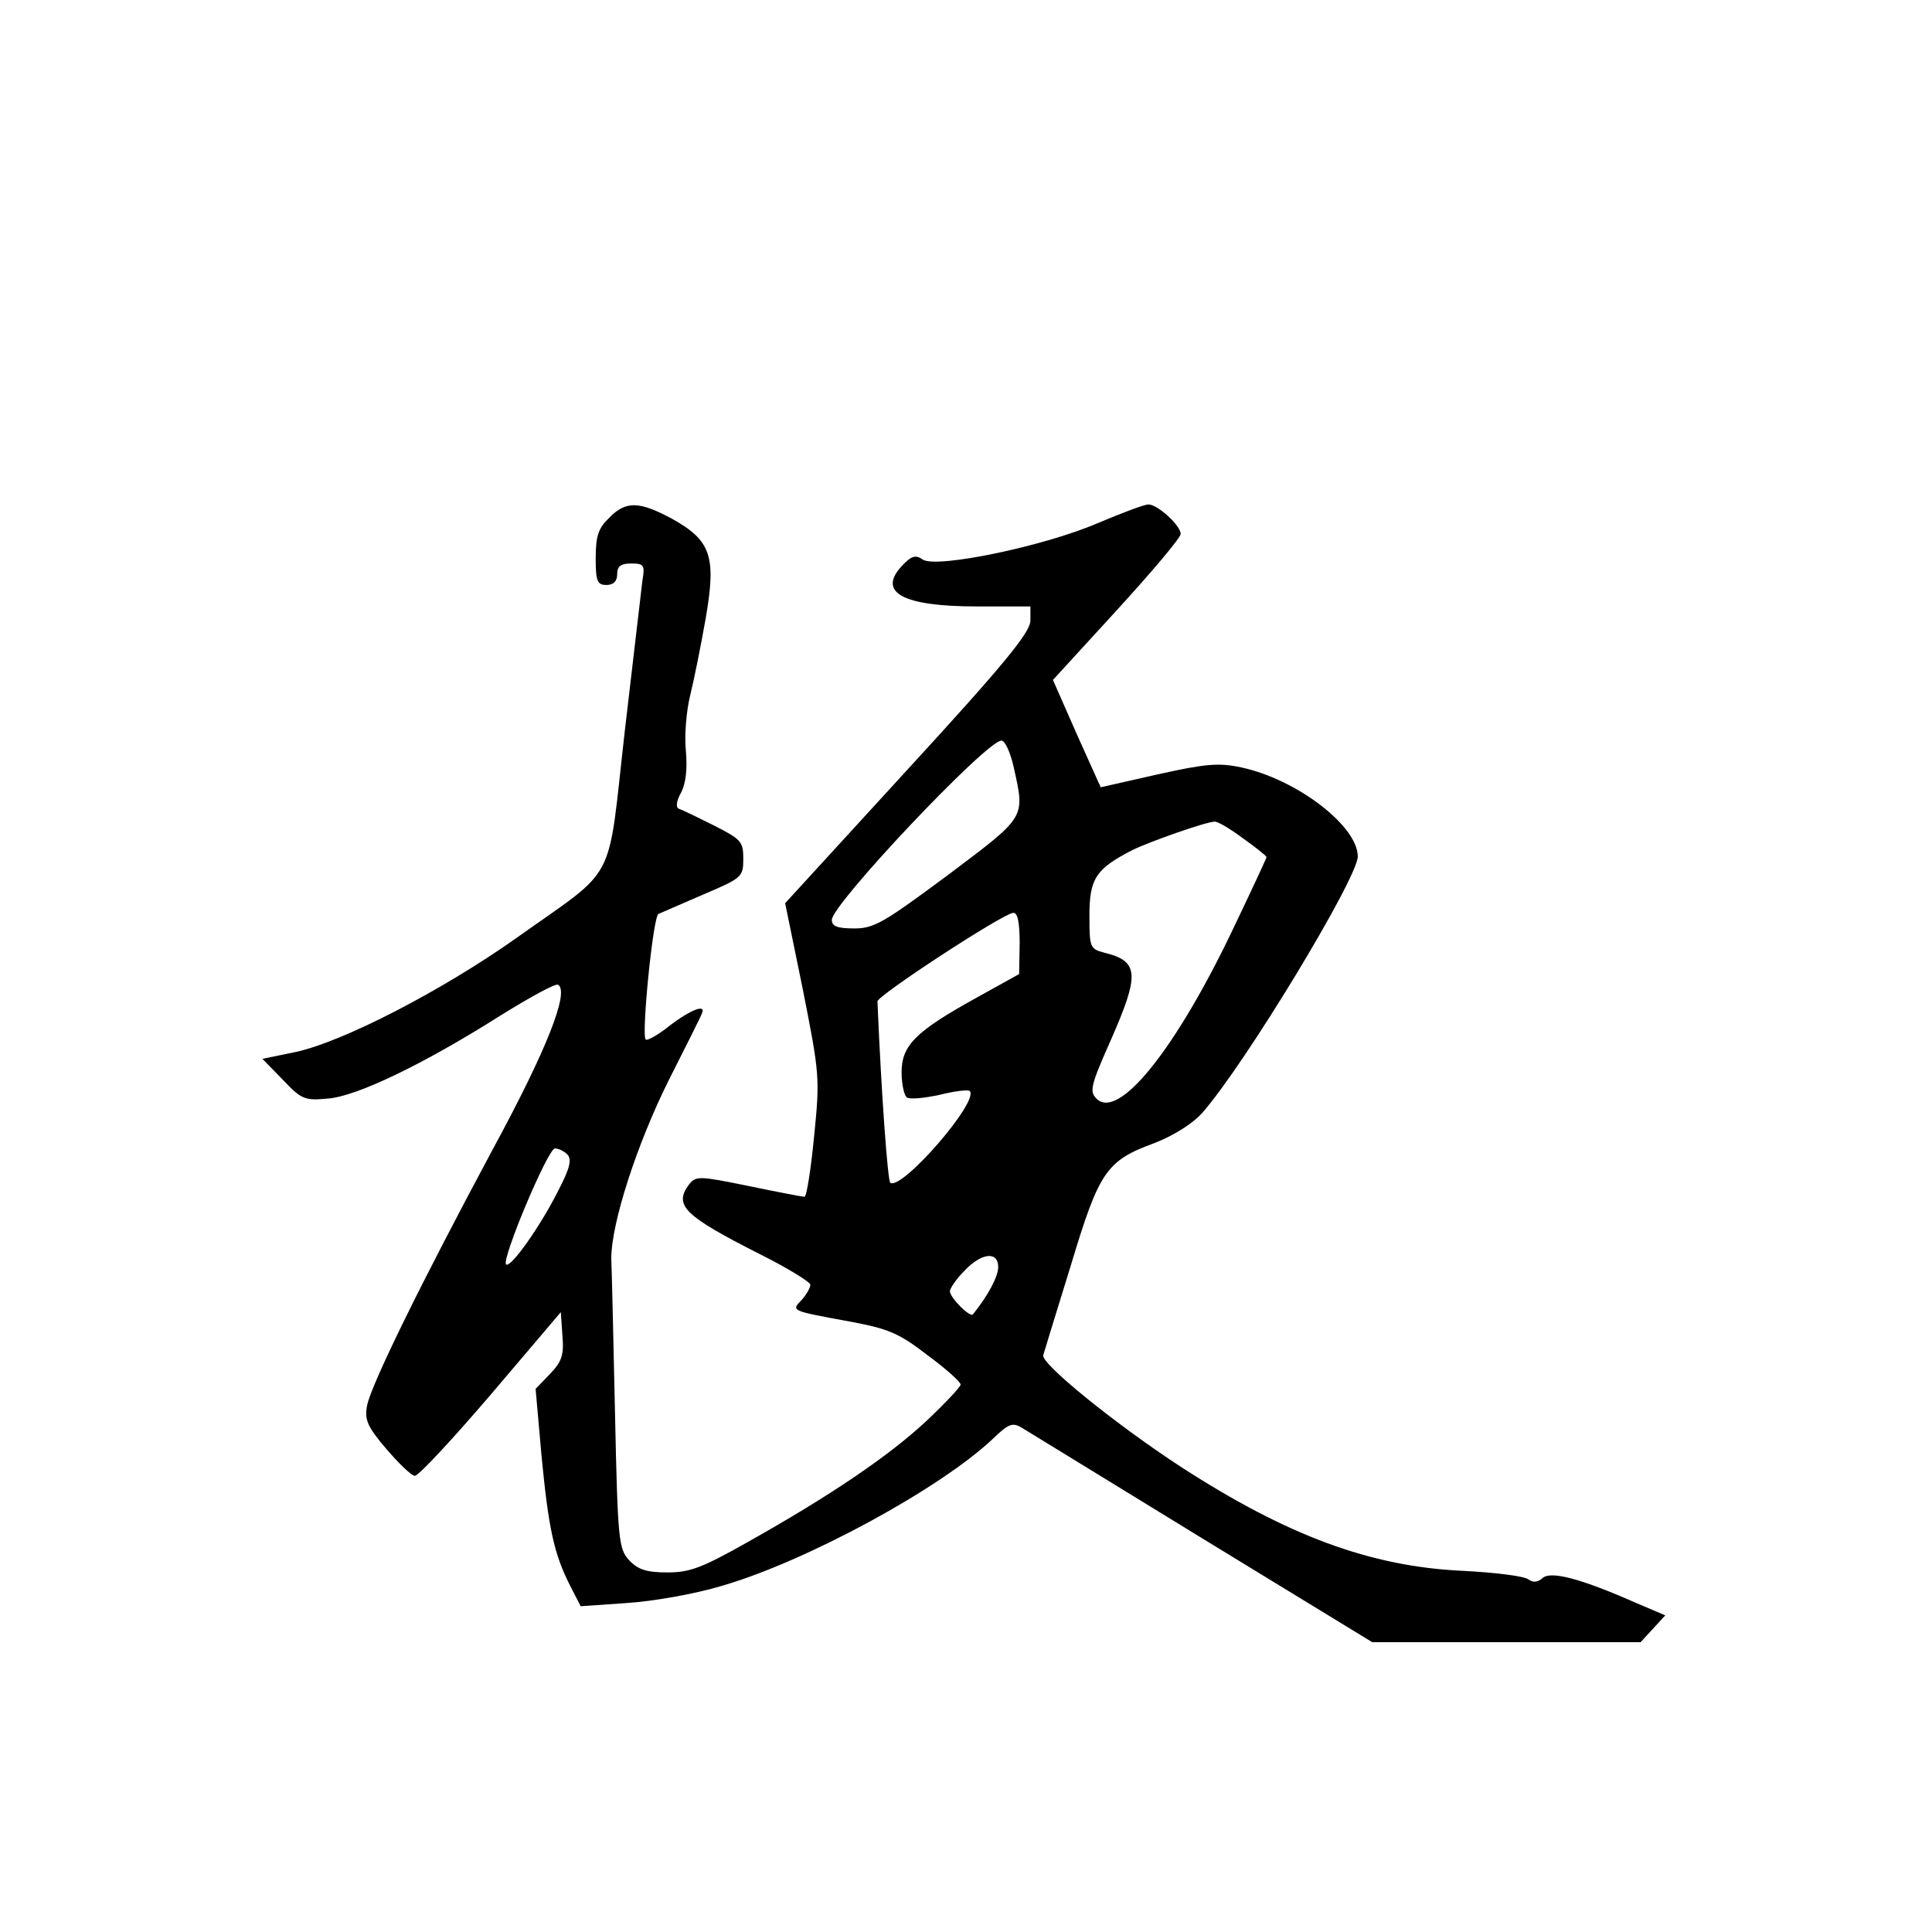 <?xml version="1.0" standalone="no"?>
<!DOCTYPE svg PUBLIC "-//W3C//DTD SVG 20010904//EN"
 "http://www.w3.org/TR/2001/REC-SVG-20010904/DTD/svg10.dtd">
<svg version="1.0" xmlns="http://www.w3.org/2000/svg"
 width="360pt" height="360pt" viewBox="0 0 360 360"
 preserveAspectRatio="xMidYMid meet">
<g transform="translate(0,360) scale(0.1,-0.1)"
fill="#000000" stroke="none">
<path d="M1135 2635 c-20 -19 -25 -34 -25 -75 0 -43 3 -50 20 -50 13 0 20 7
20 20 0 15 7 20 26 20 24 0 26 -3 21 -32 -2 -18 -17 -145 -33 -282 -33 -290
-11 -248 -202 -384 -140 -99 -323 -193 -410 -212 l-63 -13 38 -39 c35 -37 41
-39 84 -35 54 4 180 65 322 155 55 34 102 60 107 57 21 -13 -20 -119 -122
-307 -132 -246 -226 -437 -234 -477 -5 -26 0 -39 36 -81 23 -27 47 -50 53 -50
7 0 71 69 142 152 l130 153 3 -44 c3 -36 -1 -48 -23 -71 l-27 -28 11 -124 c13
-135 23 -183 53 -242 l20 -39 86 6 c48 3 128 17 177 32 156 45 405 180 504
273 31 30 38 32 56 21 11 -7 162 -99 336 -206 l316 -193 250 0 250 0 23 25 23
25 -54 23 c-102 45 -158 60 -174 47 -10 -9 -19 -9 -27 -3 -7 6 -62 13 -123 16
-171 8 -326 65 -525 194 -121 79 -262 193 -256 208 2 7 25 82 51 166 53 176
66 196 156 229 36 14 71 36 89 56 80 91 290 438 290 478 0 57 -114 144 -217
166 -42 9 -66 7 -156 -13 l-106 -24 -45 100 -44 100 119 130 c65 71 119 135
119 142 0 16 -43 55 -60 55 -8 0 -50 -16 -95 -35 -100 -43 -298 -84 -325 -68
-14 10 -22 7 -39 -11 -47 -50 1 -76 139 -76 l100 0 0 -27 c-1 -22 -49 -81
-229 -277 l-228 -249 33 -161 c31 -157 32 -164 21 -273 -6 -62 -14 -113 -18
-113 -4 0 -51 9 -104 20 -93 19 -98 19 -111 3 -29 -39 -10 -58 132 -130 52
-26 94 -52 94 -57 0 -5 -7 -18 -16 -28 -20 -21 -22 -20 92 -41 69 -13 89 -21
142 -62 34 -25 62 -50 62 -55 0 -4 -29 -35 -64 -68 -71 -66 -179 -139 -332
-225 -85 -48 -108 -57 -150 -57 -39 0 -55 5 -72 23 -19 21 -21 36 -26 272 -3
138 -6 268 -7 290 0 65 47 212 108 334 32 63 60 119 61 123 8 18 -22 6 -60
-23 -21 -17 -42 -29 -45 -26 -8 9 14 231 24 234 4 2 42 18 83 36 73 31 75 33
75 67 0 32 -4 36 -55 62 -30 15 -59 29 -65 31 -6 2 -5 14 4 30 9 17 12 44 9
78 -3 28 1 75 8 103 7 28 20 93 29 144 20 116 10 145 -64 186 -60 32 -85 33
-116 1z m754 -465 c21 -95 24 -90 -122 -200 -120 -89 -138 -100 -175 -100 -32
0 -42 4 -42 16 0 29 288 334 316 334 7 0 17 -23 23 -50z m427 -132 c24 -17 44
-33 44 -35 0 -2 -27 -60 -60 -129 -108 -228 -216 -363 -257 -321 -13 13 -11
24 26 107 55 125 54 149 -12 165 -26 7 -27 10 -27 69 0 69 12 87 80 122 33 16
135 52 153 53 5 1 29 -13 53 -31z m-416 -195 l-1 -58 -81 -45 c-112 -62 -138
-88 -138 -138 0 -23 5 -44 10 -47 6 -4 33 -1 61 5 28 7 53 10 56 7 18 -19
-126 -185 -148 -171 -5 3 -17 171 -24 338 0 11 234 164 253 165 8 1 12 -17 12
-56z m-843 -394 c9 -9 5 -26 -17 -68 -33 -66 -89 -145 -97 -137 -9 9 78 216
91 216 7 0 17 -5 23 -11z m803 -210 c0 -17 -18 -52 -47 -88 -5 -7 -43 31 -43
43 0 5 12 23 27 38 32 34 63 37 63 7z"/>
</g>
</svg>
